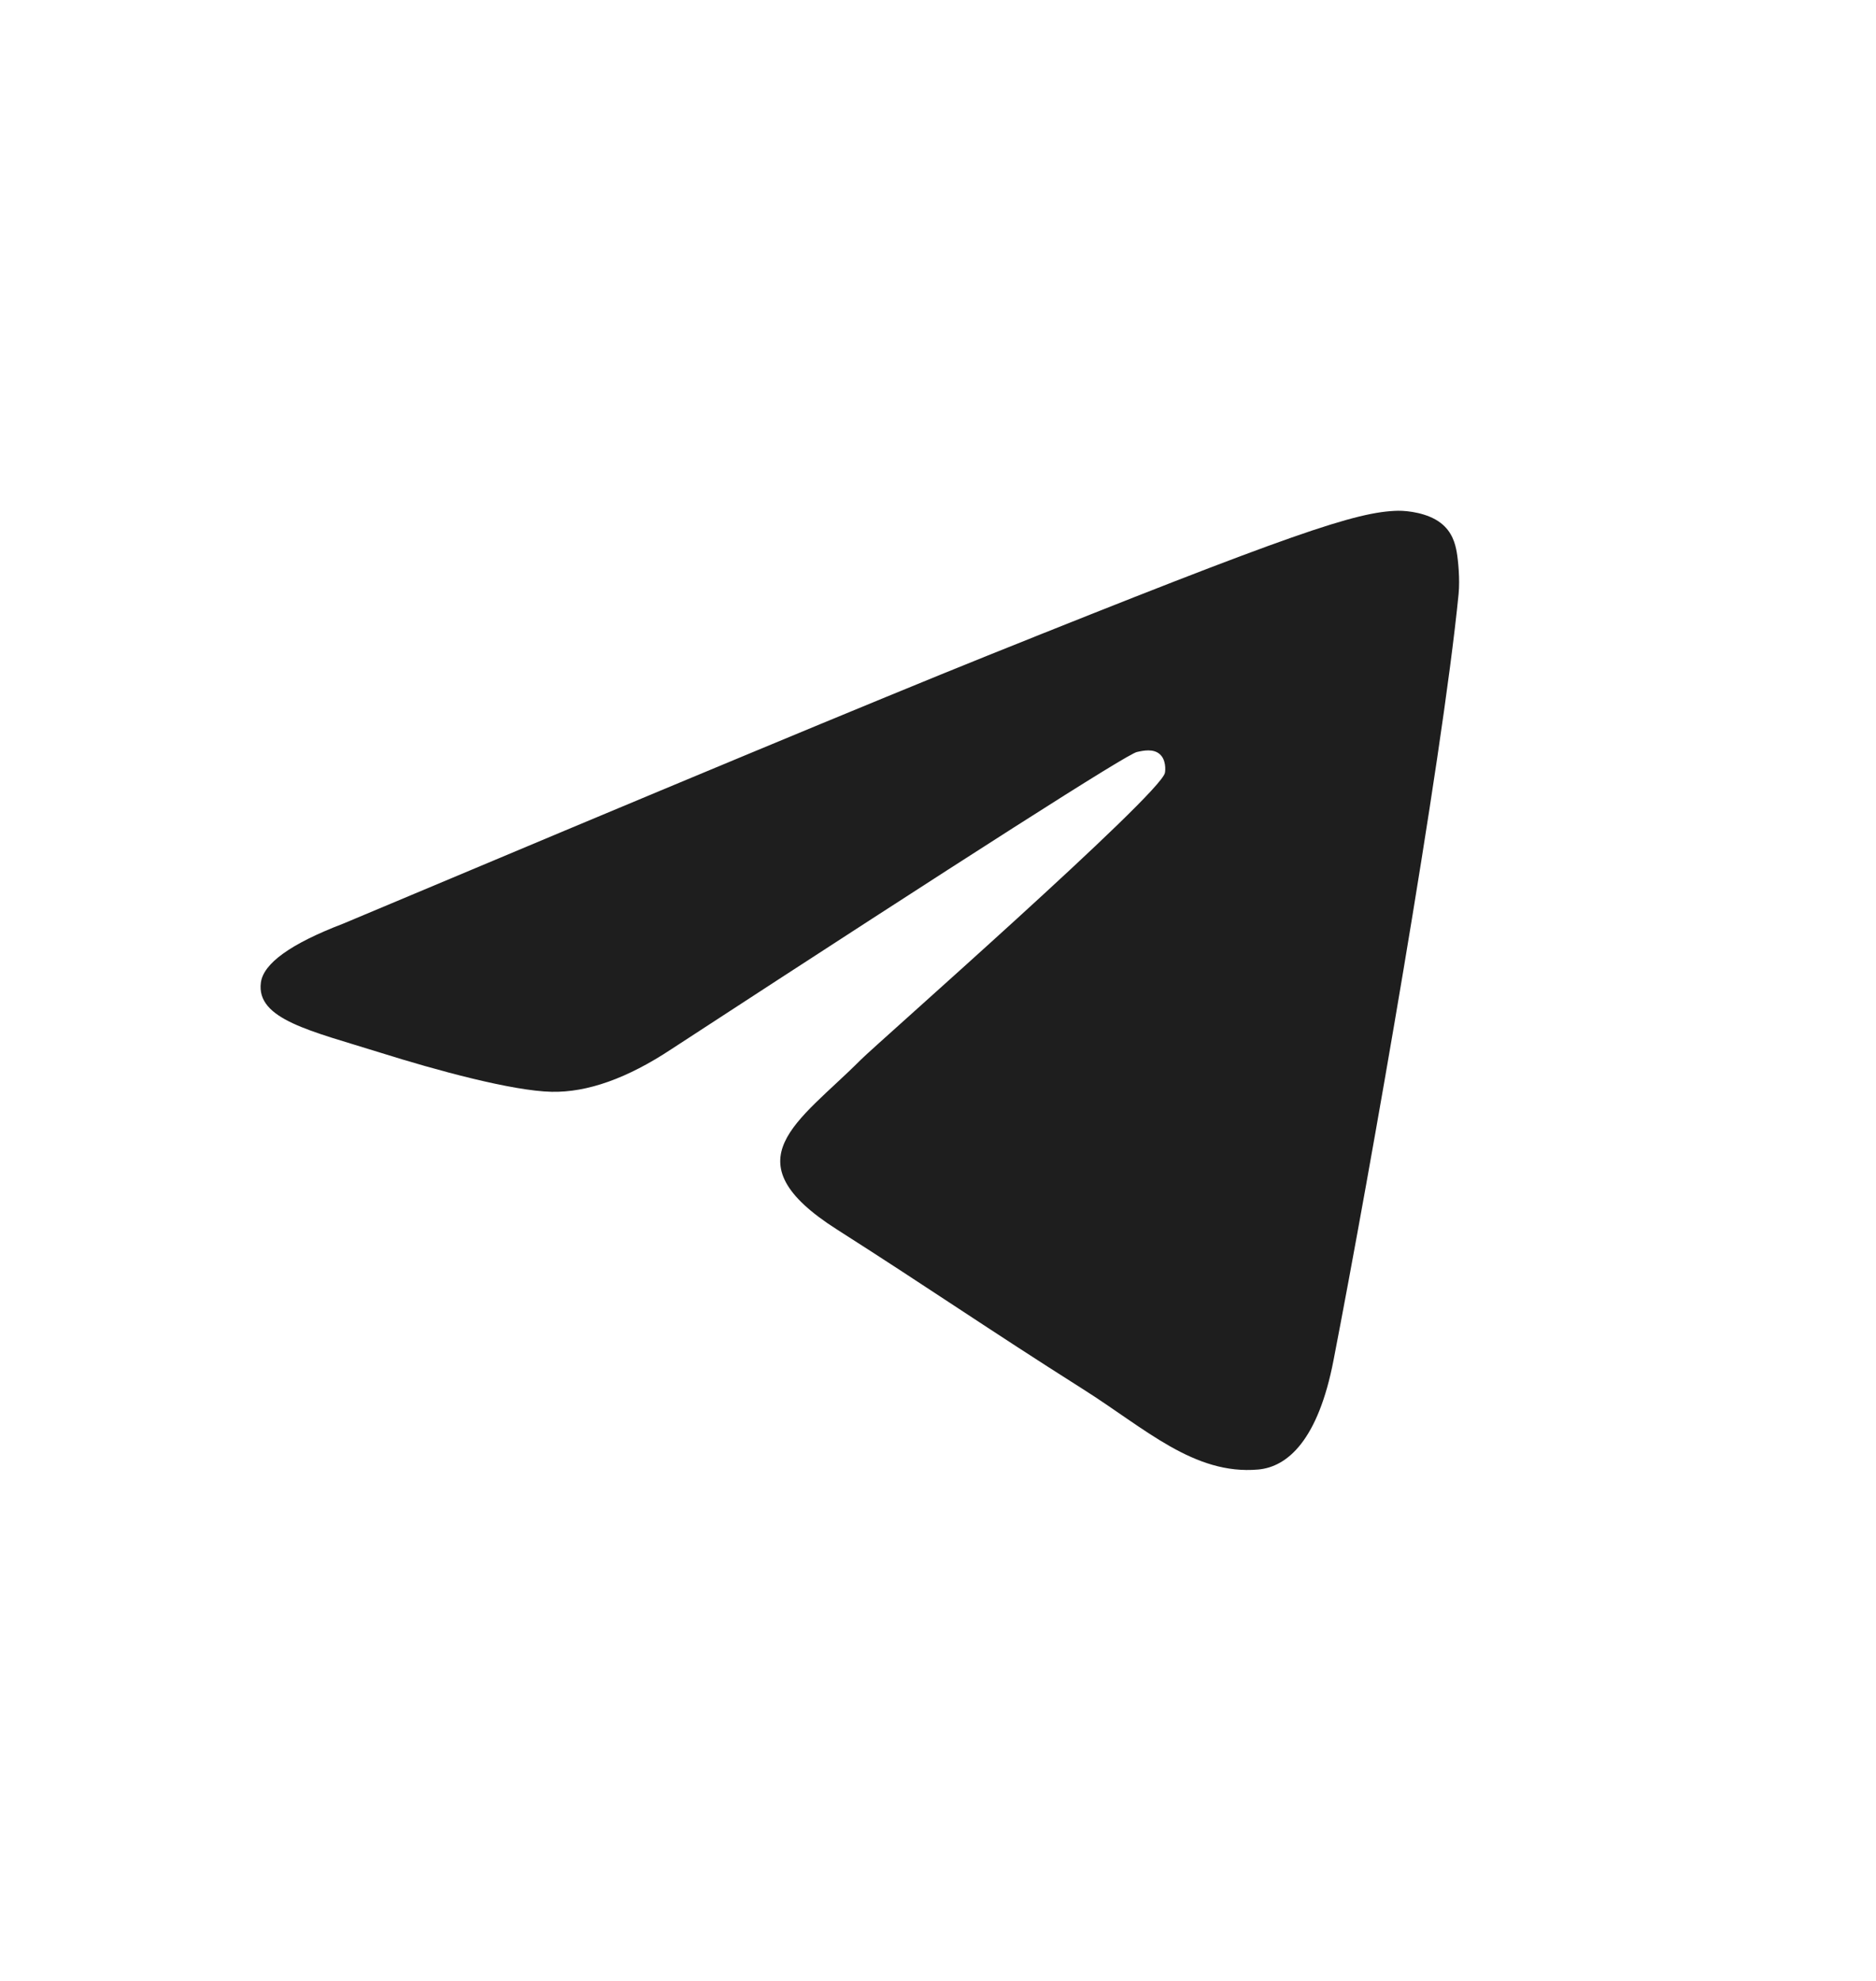 <svg width="18" height="19" viewBox="0 0 18 19" fill="none" xmlns="http://www.w3.org/2000/svg">
<path fill-rule="evenodd" clip-rule="evenodd" d="M3.291 8.86C6.378 7.562 8.436 6.706 9.466 6.292C12.407 5.111 13.018 4.906 13.416 4.899C13.504 4.898 13.7 4.919 13.826 5.018C13.934 5.102 13.963 5.216 13.977 5.295C13.991 5.375 14.009 5.556 13.995 5.698C13.835 7.314 13.146 11.236 12.795 13.047C12.647 13.813 12.354 14.07 12.072 14.095C11.457 14.149 10.99 13.703 10.394 13.326C9.462 12.736 8.935 12.369 8.031 11.793C6.985 11.128 7.663 10.763 8.259 10.165C8.415 10.009 11.124 7.63 11.177 7.414C11.183 7.387 11.189 7.286 11.127 7.233C11.066 7.18 10.974 7.198 10.908 7.213C10.815 7.233 9.326 8.183 6.442 10.063C6.019 10.343 5.636 10.479 5.293 10.472C4.915 10.464 4.188 10.266 3.647 10.096C2.984 9.888 2.457 9.778 2.503 9.425C2.527 9.241 2.789 9.052 3.291 8.86Z" fill="#1E1E1E"/>
</svg>

